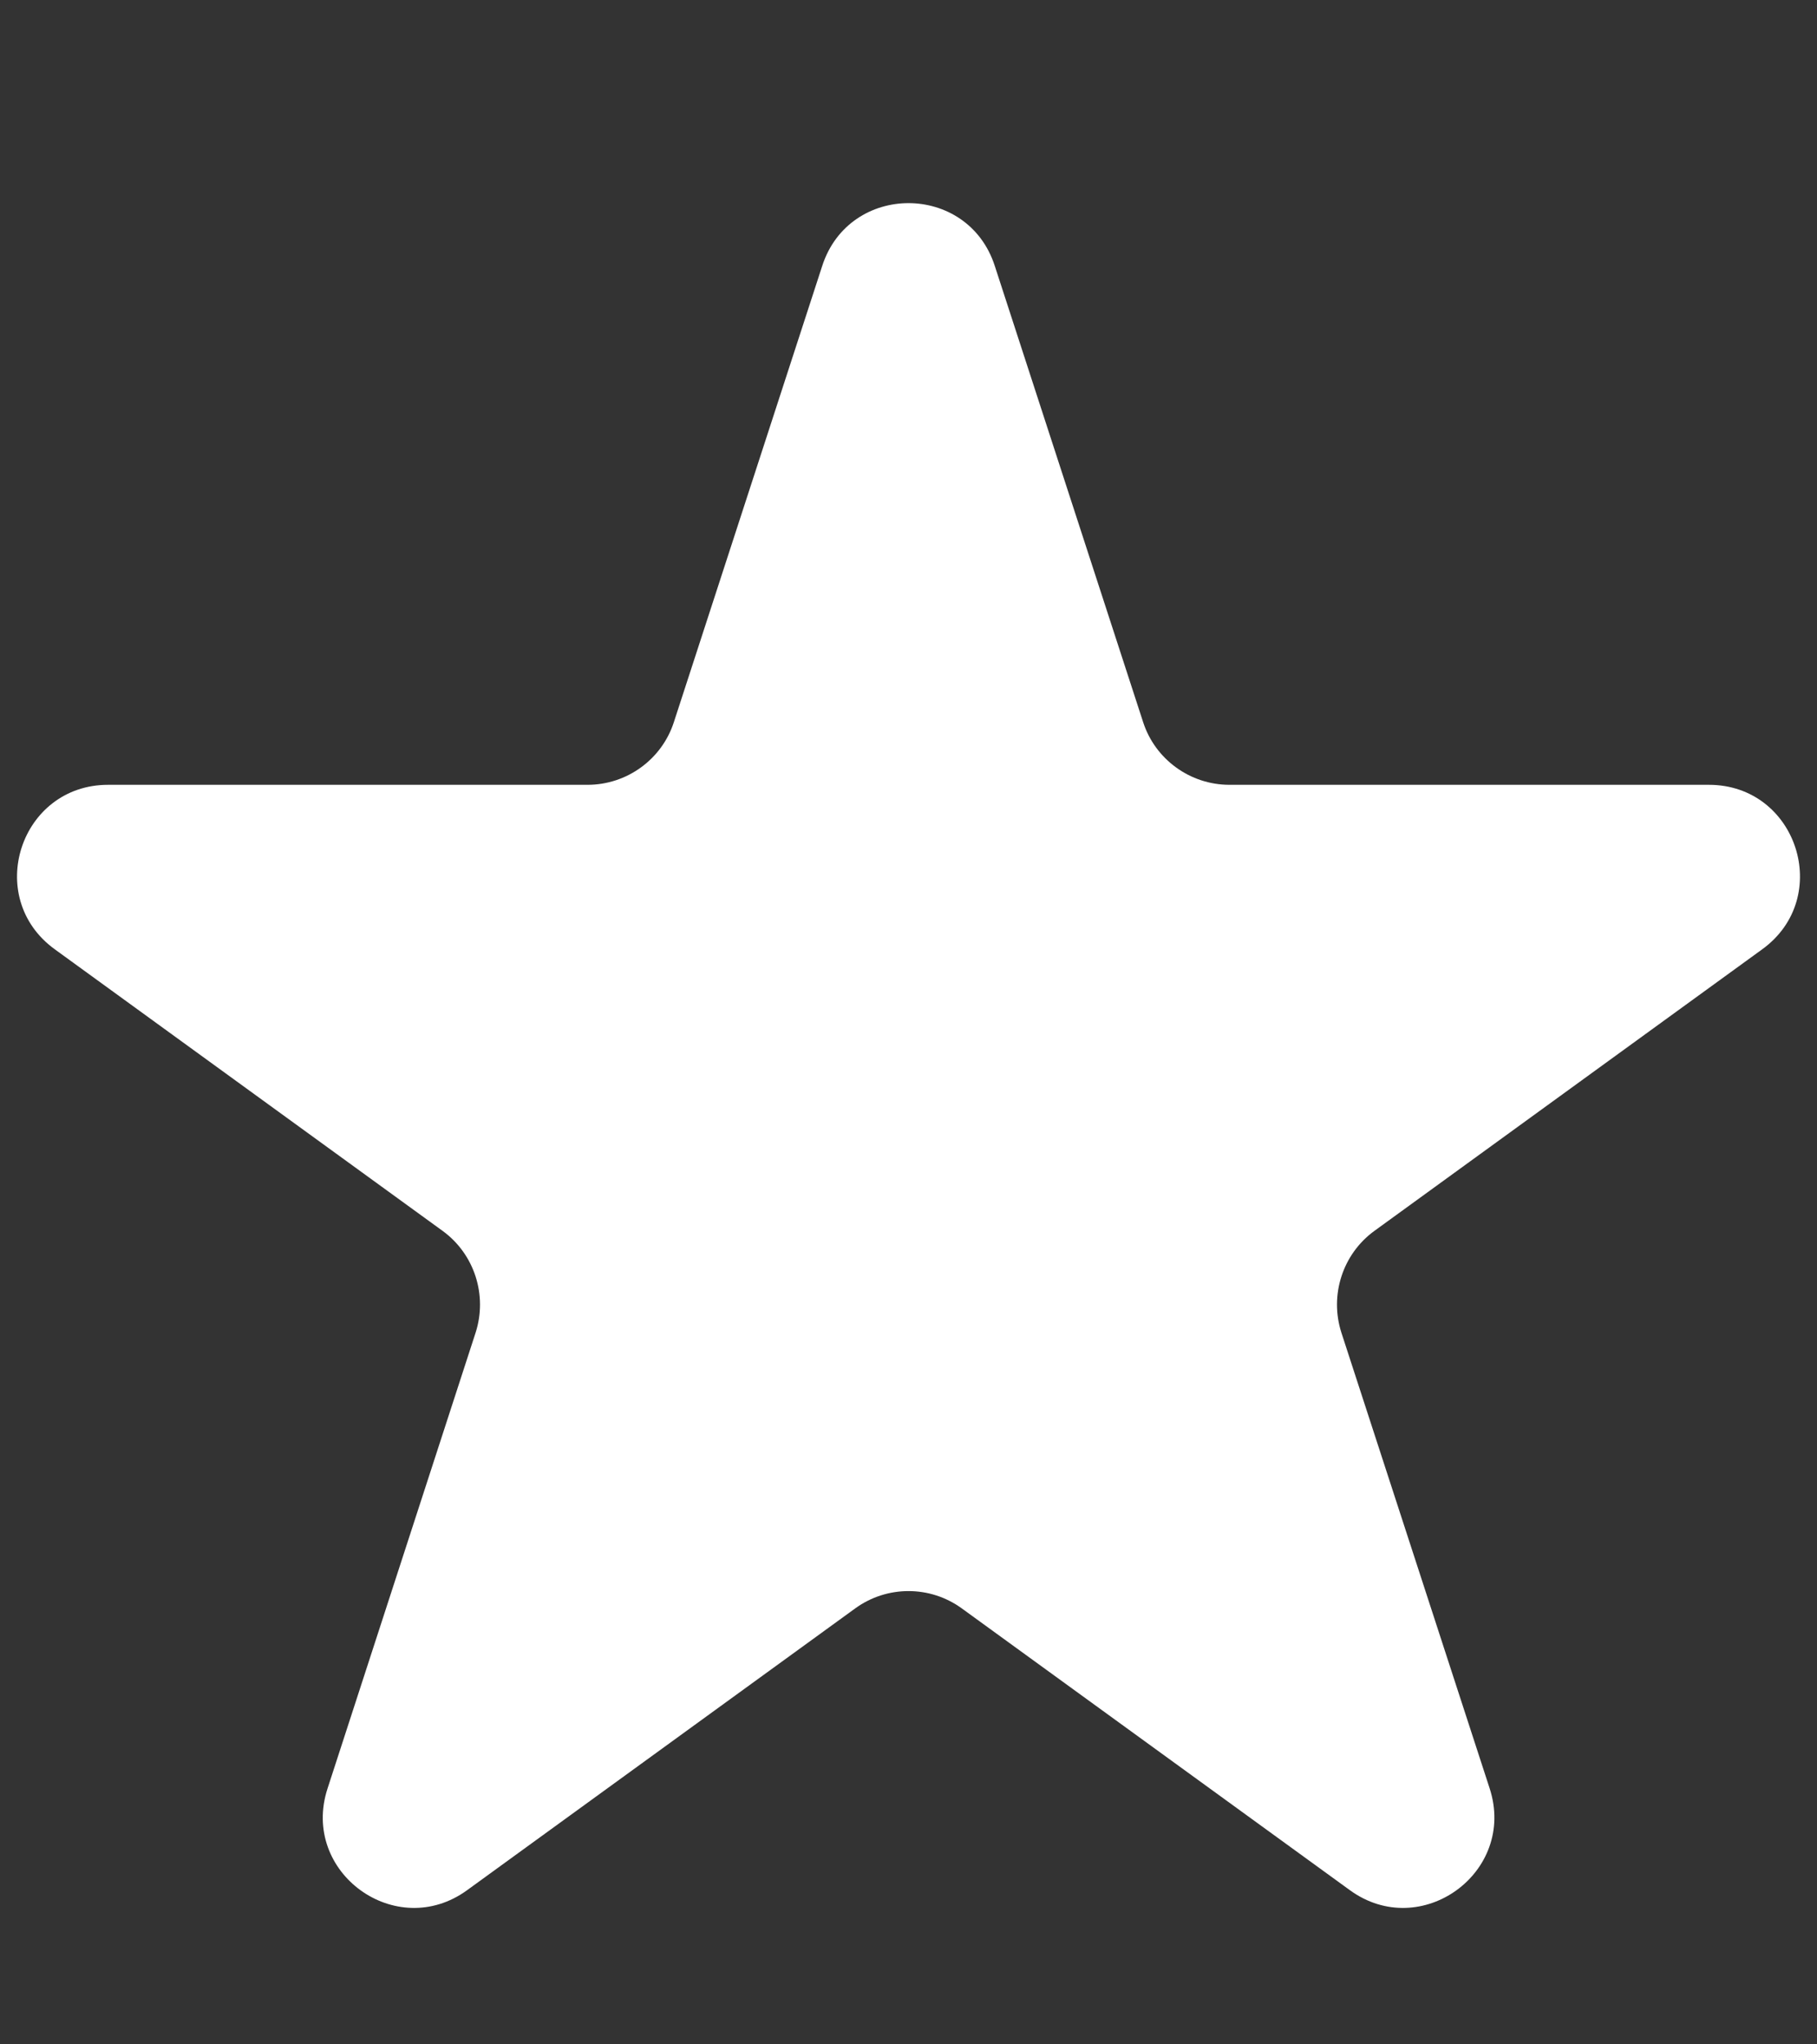 <svg width="8" height="9" viewBox="0 0 8 9" fill="none" xmlns="http://www.w3.org/2000/svg">
<rect x="0" y="0" width="8" height="9" fill="#333333" stroke="none"/>
<path d="M3.62 1.171C3.739 0.802 4.261 0.802 4.38 1.171L5.033 3.179C5.086 3.343 5.24 3.455 5.413 3.455H7.524C7.912 3.455 8.073 3.951 7.759 4.179L6.051 5.419C5.911 5.521 5.853 5.702 5.906 5.867L6.559 7.874C6.678 8.243 6.256 8.549 5.943 8.321L4.235 7.081C4.095 6.979 3.905 6.979 3.765 7.081L2.057 8.321C1.744 8.549 1.322 8.243 1.442 7.874L2.094 5.867C2.147 5.702 2.089 5.521 1.949 5.419L0.241 4.179C-0.073 3.951 0.088 3.455 0.476 3.455H2.587C2.76 3.455 2.914 3.343 2.967 3.179L3.62 1.171Z" fill="white"/>
</svg>
